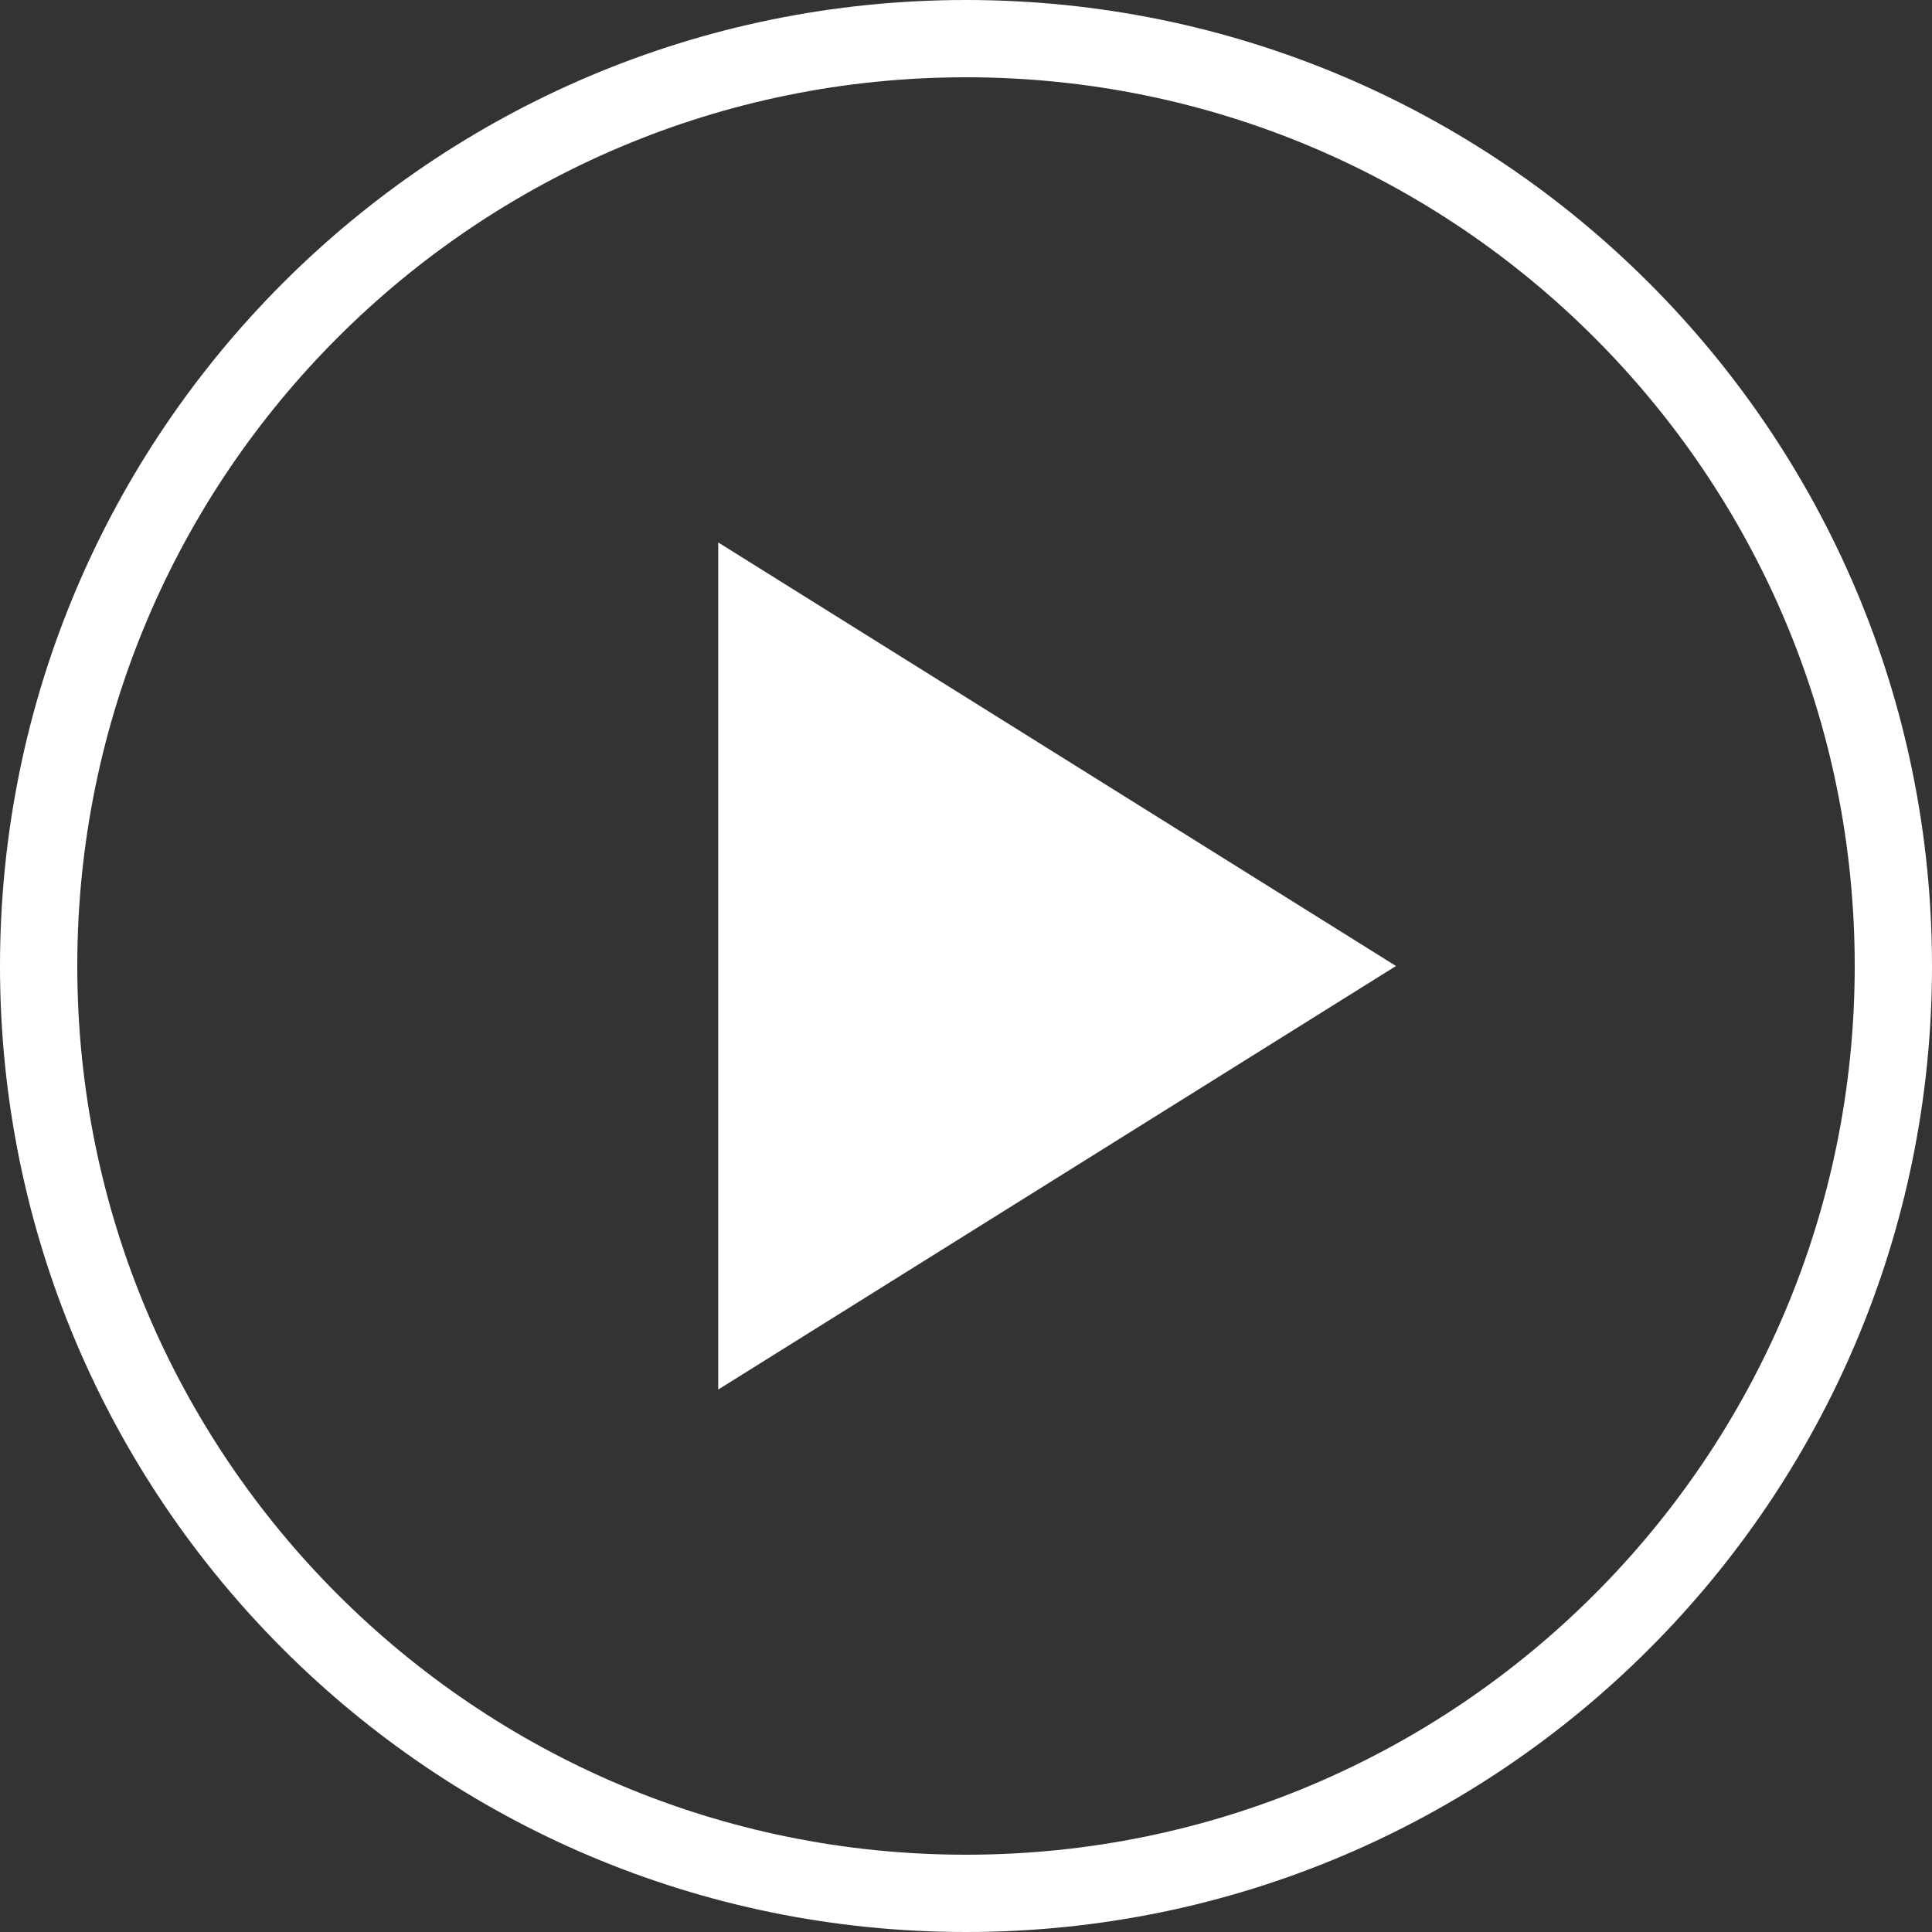 <svg xmlns="http://www.w3.org/2000/svg" width="40" height="40" viewBox="0 0 40 40">
    <rect x="0" y="0" width="40" height="40" fill="#333333" stroke="none"/>
    <g fill="none" fill-rule="evenodd">
        <g>
            <g>
                <g>
                    <g>
                        <path fill="#FFF" d="M21.6 15.2L28 25.6 15.2 25.6z" transform="translate(-160 -249) translate(20 130) translate(140 119) rotate(90 21.6 20.4)"/>
                        <path stroke="#FFF" stroke-width="1.6" d="M20 .8c5.302 0 10.102 2.149 13.576 5.624C37.051 9.898 39.2 14.698 39.2 20c0 5.302-2.149 10.102-5.624 13.576C30.102 37.051 25.302 39.2 20 39.2c-5.302 0-10.102-2.149-13.576-5.624C2.949 30.102.8 25.302.8 20c0-5.302 2.149-10.102 5.624-13.576C9.898 2.949 14.698.8 20 .8zm-4.33 11.874v14.652L27.393 20 15.67 12.674z" transform="translate(-160 -249) translate(20 130) translate(140 119)"/>
                    </g>
                </g>
            </g>
        </g>
    </g>
</svg>
